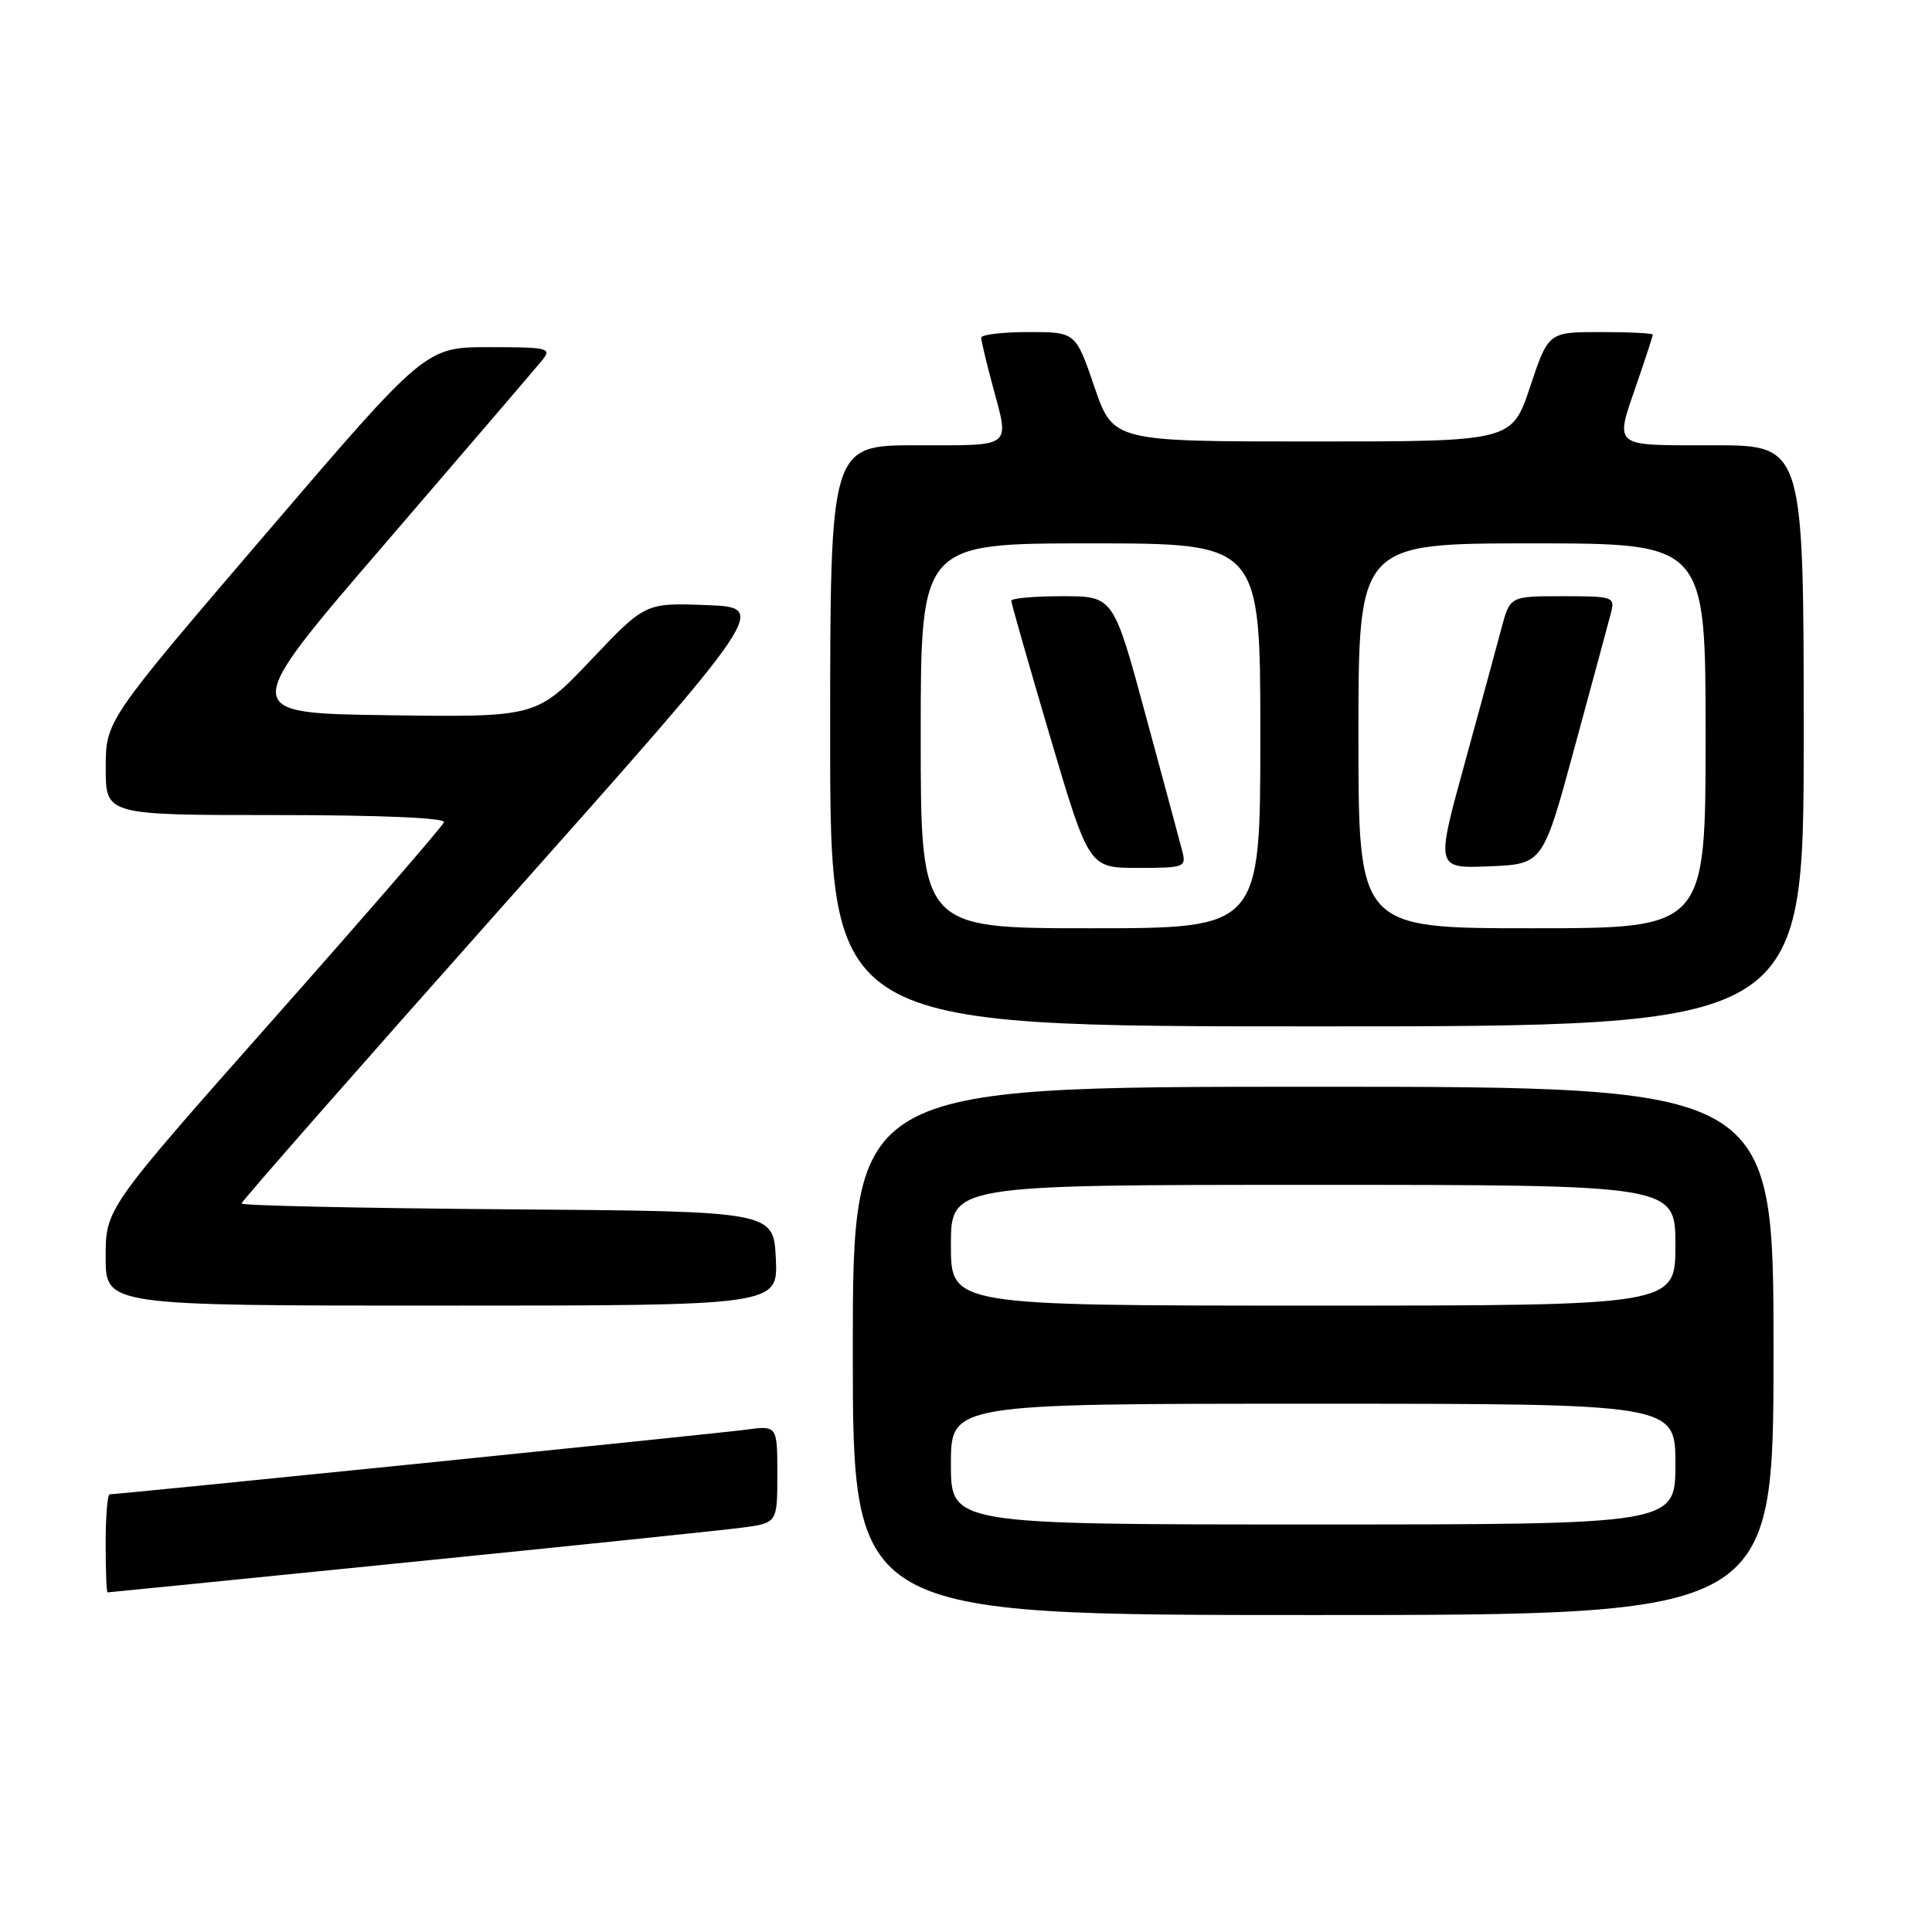 <?xml version="1.0" encoding="UTF-8" standalone="no"?>
<!DOCTYPE svg PUBLIC "-//W3C//DTD SVG 1.1//EN" "http://www.w3.org/Graphics/SVG/1.1/DTD/svg11.dtd" >
<svg xmlns="http://www.w3.org/2000/svg" xmlns:xlink="http://www.w3.org/1999/xlink" version="1.1" viewBox="0 0 256 256">
 <g >
 <path fill="currentColor"
d=" M 235.00 179.00 C 235.00 144.00 235.00 144.00 174.00 144.00 C 113.00 144.00 113.00 144.00 113.00 179.00 C 113.00 214.00 113.00 214.00 174.00 214.00 C 235.00 214.00 235.00 214.00 235.00 179.00 Z  M 54.00 207.02 C 75.72 204.84 95.64 202.77 98.25 202.43 C 103.00 201.81 103.00 201.81 103.00 195.34 C 103.00 188.88 103.00 188.88 98.75 189.45 C 94.87 189.97 15.80 198.00 14.54 198.00 C 14.24 198.00 14.00 200.93 14.00 204.50 C 14.00 208.07 14.11 211.00 14.25 211.00 C 14.39 211.00 32.27 209.21 54.00 207.02 Z  M 102.80 166.75 C 102.50 160.50 102.50 160.50 67.25 160.24 C 47.86 160.09 32.00 159.75 32.00 159.47 C 32.00 159.19 47.71 141.31 66.90 119.73 C 101.80 80.50 101.80 80.50 93.65 80.18 C 85.50 79.87 85.50 79.87 78.30 87.46 C 71.10 95.04 71.10 95.04 51.39 94.77 C 31.67 94.50 31.67 94.50 51.09 71.95 C 61.76 59.55 71.12 48.63 71.87 47.70 C 73.14 46.13 72.62 46.00 64.82 46.00 C 56.39 46.00 56.39 46.00 35.20 70.75 C 14.01 95.50 14.01 95.50 14.01 101.75 C 14.00 108.00 14.00 108.00 36.58 108.00 C 50.36 108.00 59.04 108.37 58.83 108.95 C 58.65 109.47 48.49 121.20 36.25 135.02 C 14.00 160.15 14.00 160.15 14.00 166.57 C 14.00 173.00 14.00 173.00 58.55 173.00 C 103.10 173.00 103.10 173.00 102.80 166.75 Z  M 239.00 97.50 C 239.00 59.00 239.00 59.00 227.00 59.00 C 213.39 59.00 213.92 59.45 217.00 50.50 C 218.10 47.30 219.00 44.53 219.00 44.34 C 219.00 44.15 215.89 44.00 212.08 44.00 C 205.17 44.00 205.17 44.00 202.75 51.25 C 200.33 58.50 200.33 58.50 173.92 58.50 C 147.50 58.50 147.50 58.50 145.01 51.25 C 142.53 44.00 142.53 44.00 136.26 44.00 C 132.82 44.00 130.01 44.34 130.01 44.75 C 130.02 45.16 130.69 47.98 131.50 51.00 C 133.78 59.48 134.38 59.00 121.50 59.00 C 110.00 59.00 110.00 59.00 110.00 97.50 C 110.00 136.00 110.00 136.00 174.50 136.00 C 239.00 136.00 239.00 136.00 239.00 97.50 Z  M 126.00 194.00 C 126.00 186.00 126.00 186.00 174.00 186.00 C 222.00 186.00 222.00 186.00 222.00 194.00 C 222.00 202.00 222.00 202.00 174.00 202.00 C 126.00 202.00 126.00 202.00 126.00 194.00 Z  M 126.00 165.00 C 126.00 157.00 126.00 157.00 174.00 157.00 C 222.00 157.00 222.00 157.00 222.00 165.00 C 222.00 173.00 222.00 173.00 174.00 173.00 C 126.00 173.00 126.00 173.00 126.00 165.00 Z  M 122.00 97.50 C 122.00 72.00 122.00 72.00 144.50 72.00 C 167.00 72.00 167.00 72.00 167.00 97.50 C 167.00 123.00 167.00 123.00 144.50 123.00 C 122.00 123.00 122.00 123.00 122.00 97.50 Z  M 156.65 112.75 C 156.33 111.51 154.15 103.41 151.80 94.75 C 147.54 79.00 147.54 79.00 140.77 79.00 C 137.05 79.00 134.00 79.27 134.00 79.61 C 134.00 79.94 136.32 88.04 139.14 97.61 C 144.29 115.00 144.29 115.00 150.76 115.00 C 156.98 115.00 157.21 114.91 156.65 112.75 Z  M 180.00 97.50 C 180.00 72.00 180.00 72.00 203.00 72.00 C 226.00 72.00 226.00 72.00 226.00 97.50 C 226.00 123.00 226.00 123.00 203.00 123.00 C 180.00 123.00 180.00 123.00 180.00 97.50 Z  M 208.65 99.00 C 210.97 90.47 213.13 82.49 213.45 81.25 C 214.02 79.08 213.80 79.00 207.06 79.00 C 200.08 79.00 200.08 79.00 198.95 83.25 C 198.33 85.59 196.12 93.71 194.04 101.29 C 190.25 115.08 190.25 115.08 197.35 114.79 C 204.45 114.50 204.45 114.50 208.65 99.00 Z "/>
</g>
</svg>